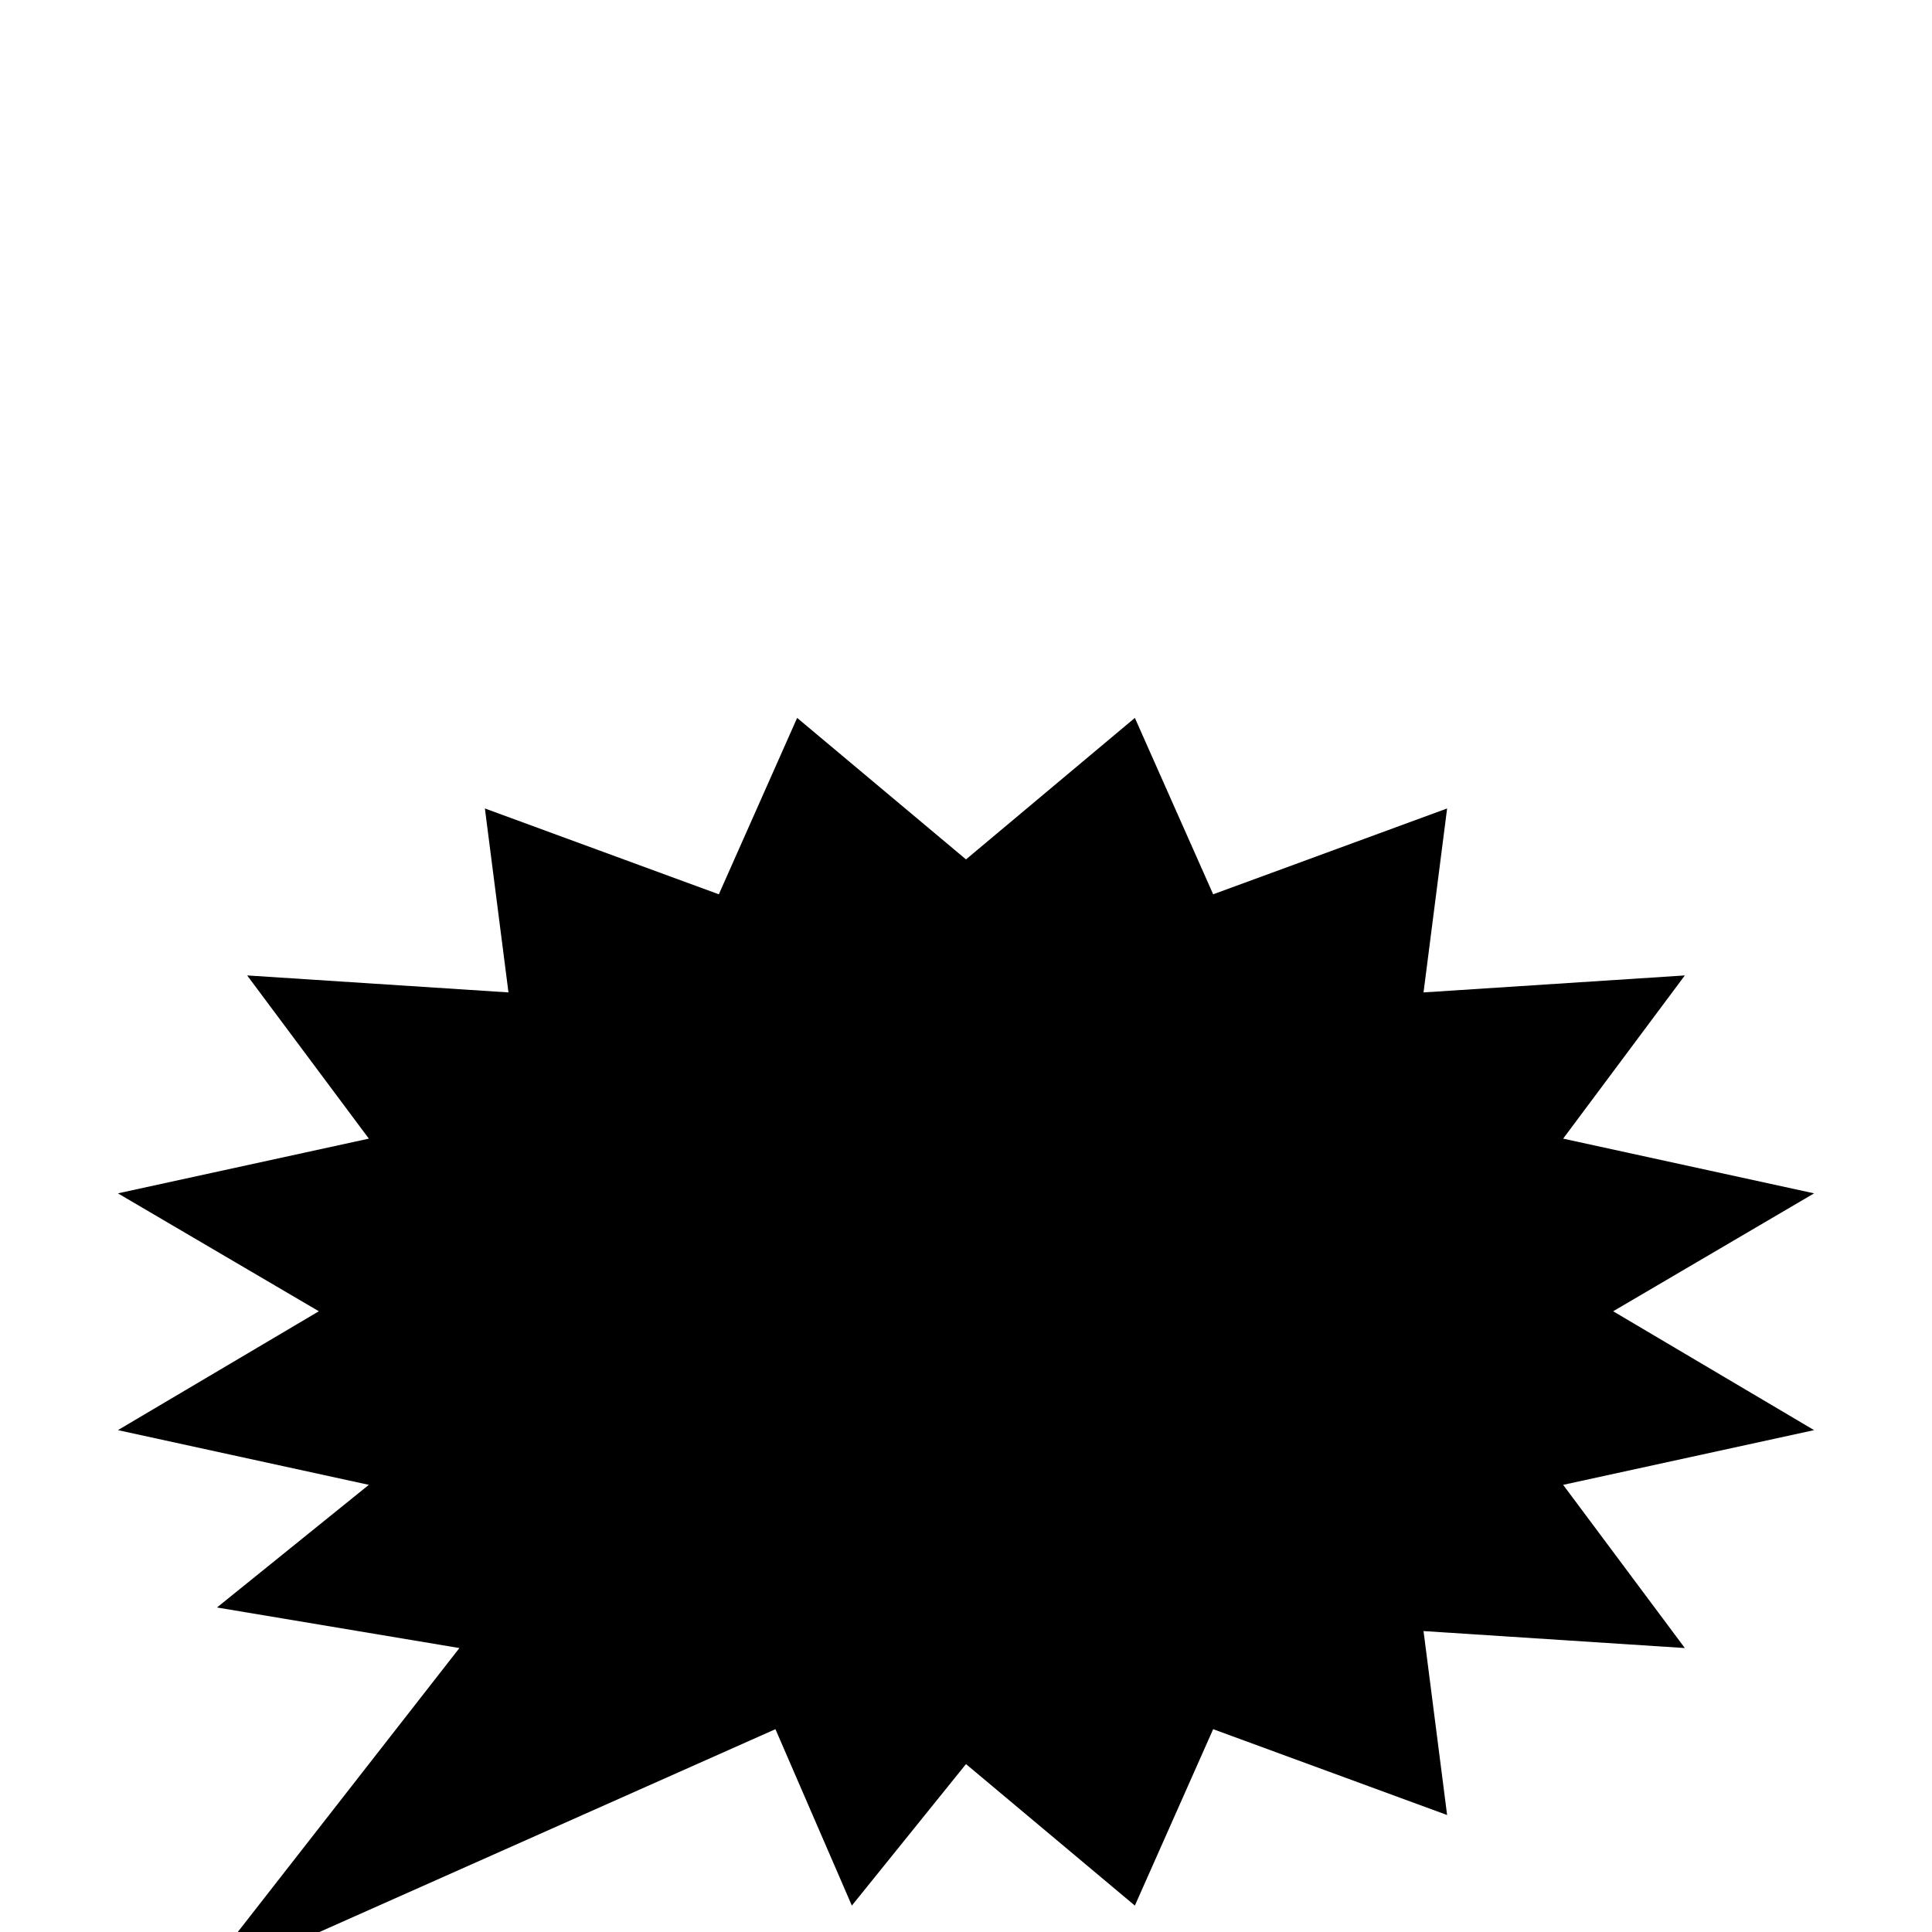 <?xml version="1.0" standalone="no"?>
<!DOCTYPE svg PUBLIC "-//W3C//DTD SVG 1.1//EN" "http://www.w3.org/Graphics/SVG/1.1/DTD/svg11.dtd" >
<svg viewBox="0 -410 2048 2048">
  <g transform="matrix(1 0 0 -1 0 1638)">
   <path fill="currentColor"
d="M1923 532l-266 -58l129 -173l-277 18l25 -195l-248 91l-83 -187l-179 150l-121 -150l-81 187l-616 -274l281 360l-257 43l161 130l-266 58l213 126l-213 125l266 58l-129 173l277 -18l-25 195l248 -91l83 187l179 -150l179 150l83 -187l248 91l-25 -195l277 18l-129 -173
l266 -58l-213 -125z" />
  </g>

</svg>

